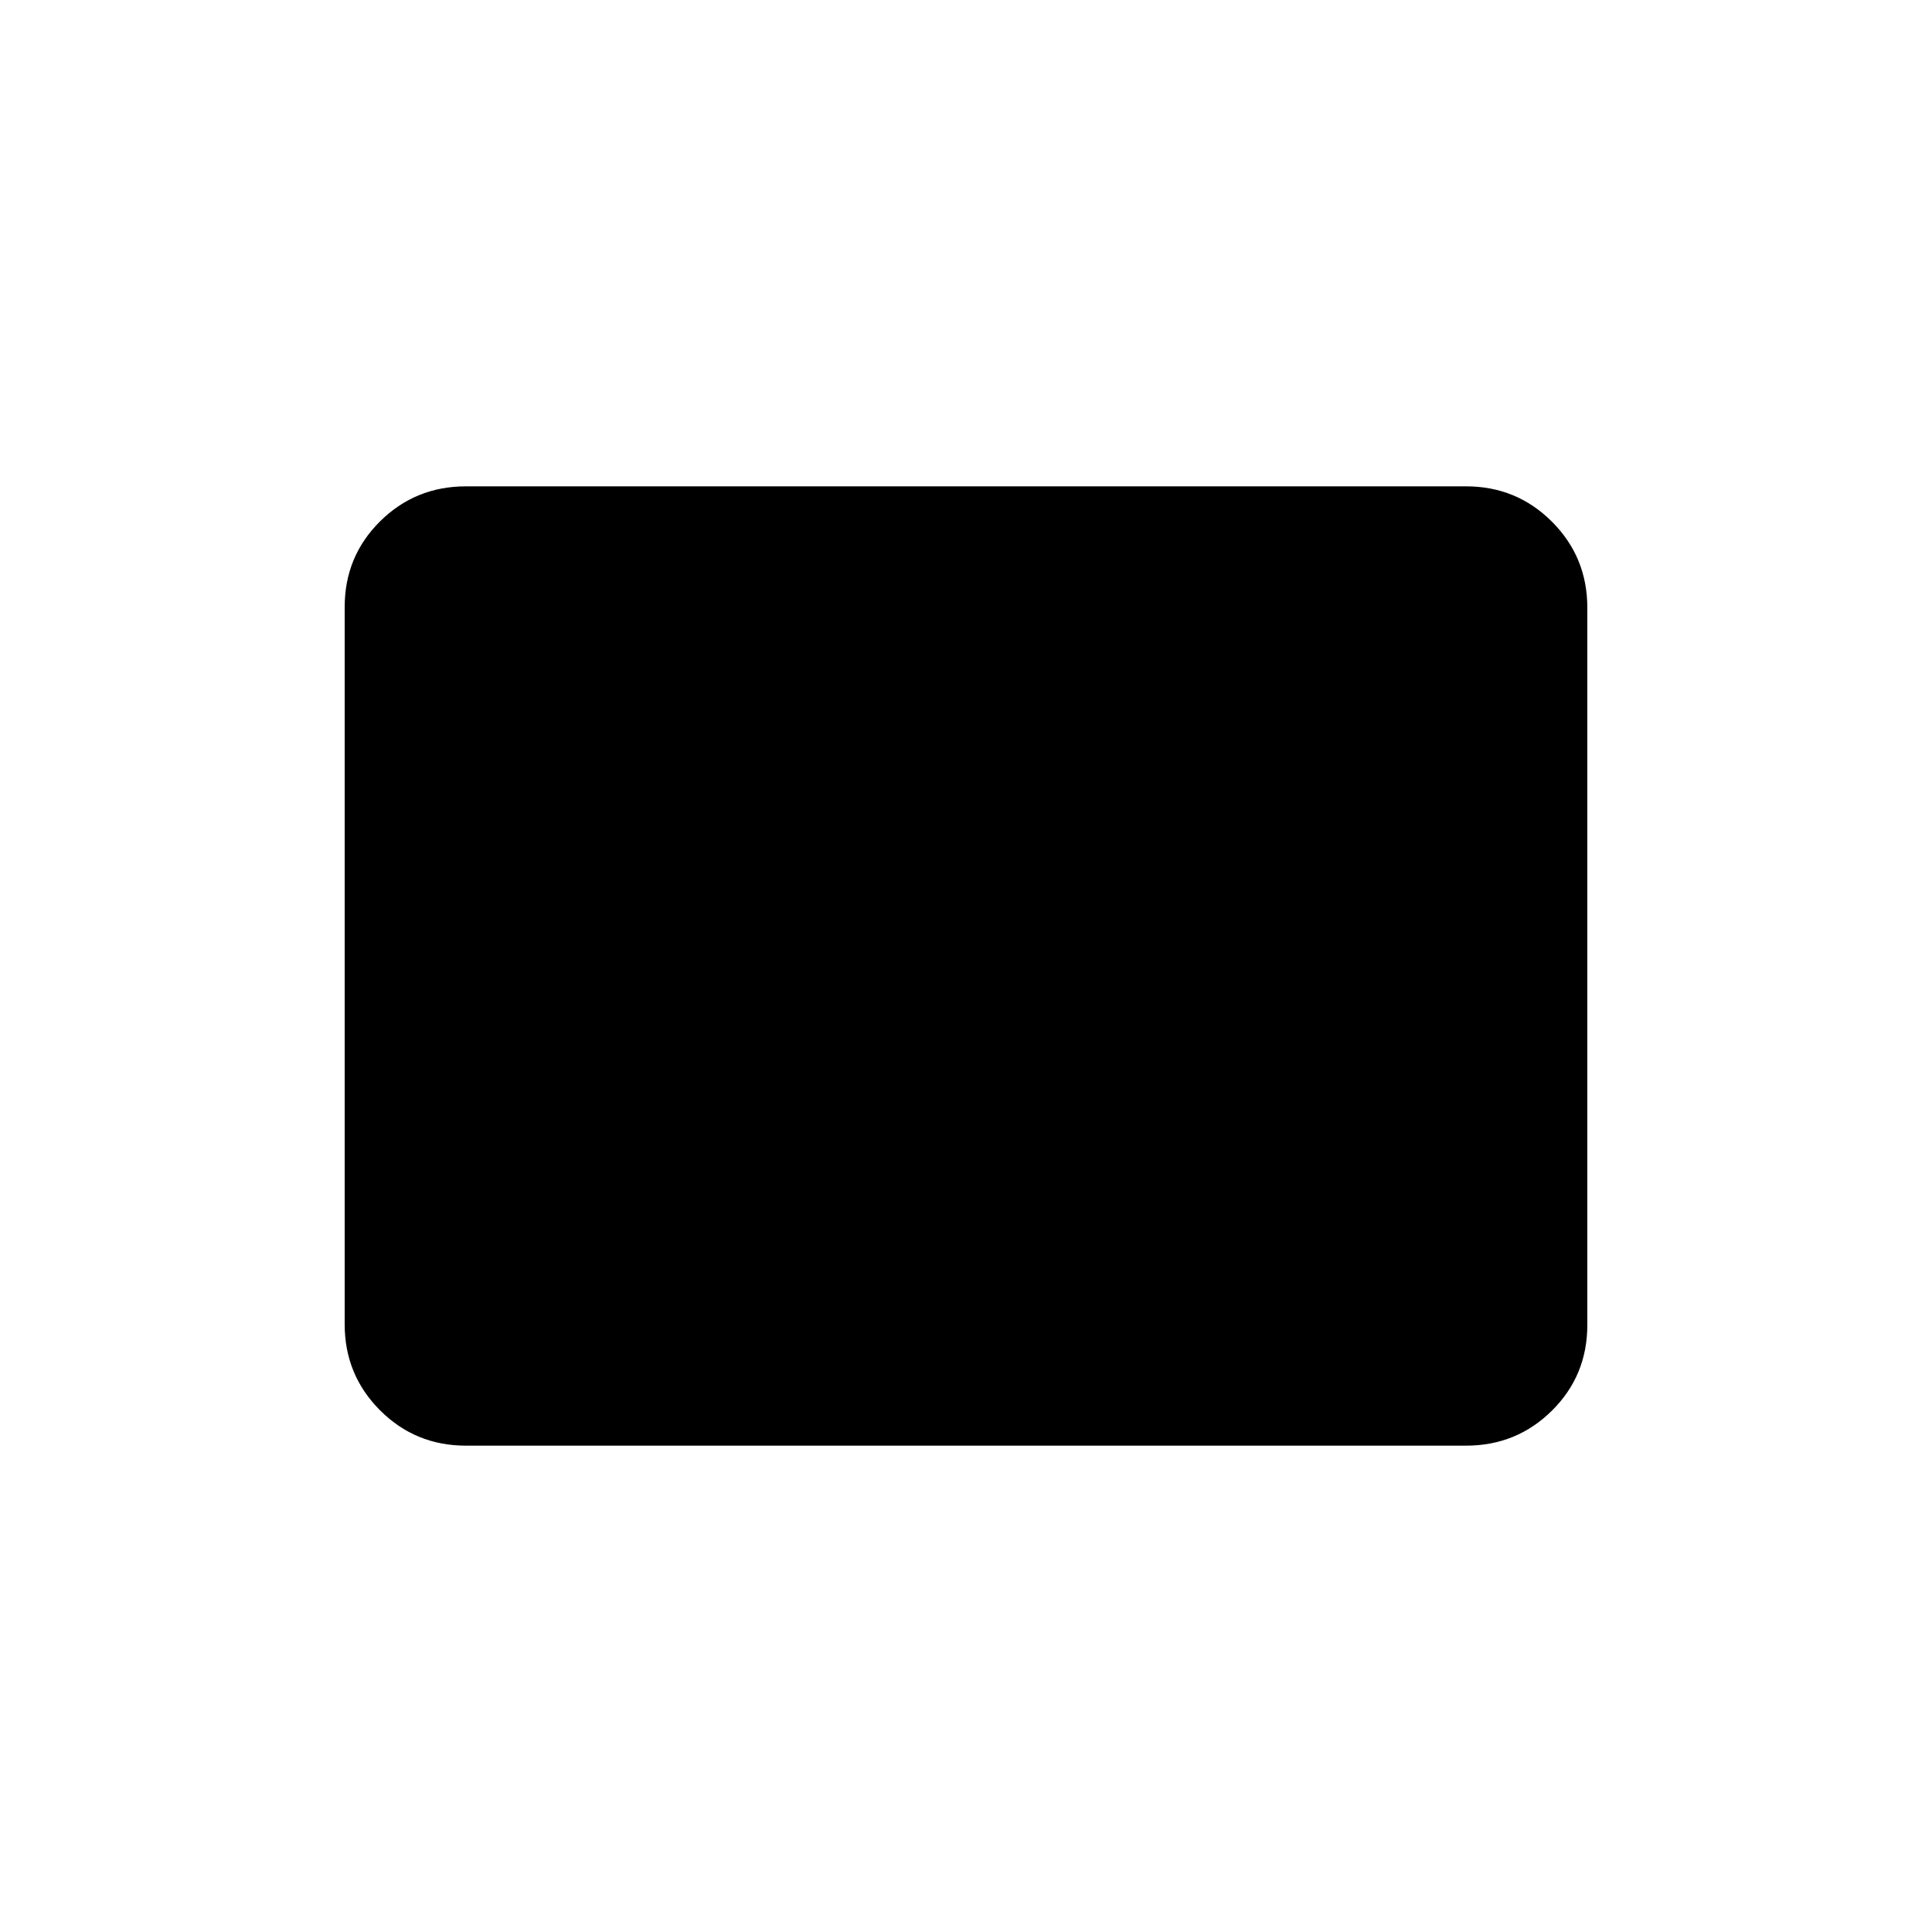 <svg xmlns="http://www.w3.org/2000/svg" height="20" viewBox="0 -960 960 960" width="20"><path d="M231.54-241.66q-25.14 0-42.7-17.57-17.57-17.58-17.57-42.74v-356.39q0-25.15 17.57-42.57 17.56-17.41 42.7-17.41h496.92q25.14 0 42.7 17.57 17.57 17.58 17.57 42.74v356.39q0 25.15-17.57 42.57-17.56 17.41-42.7 17.41H231.54Z"/></svg>